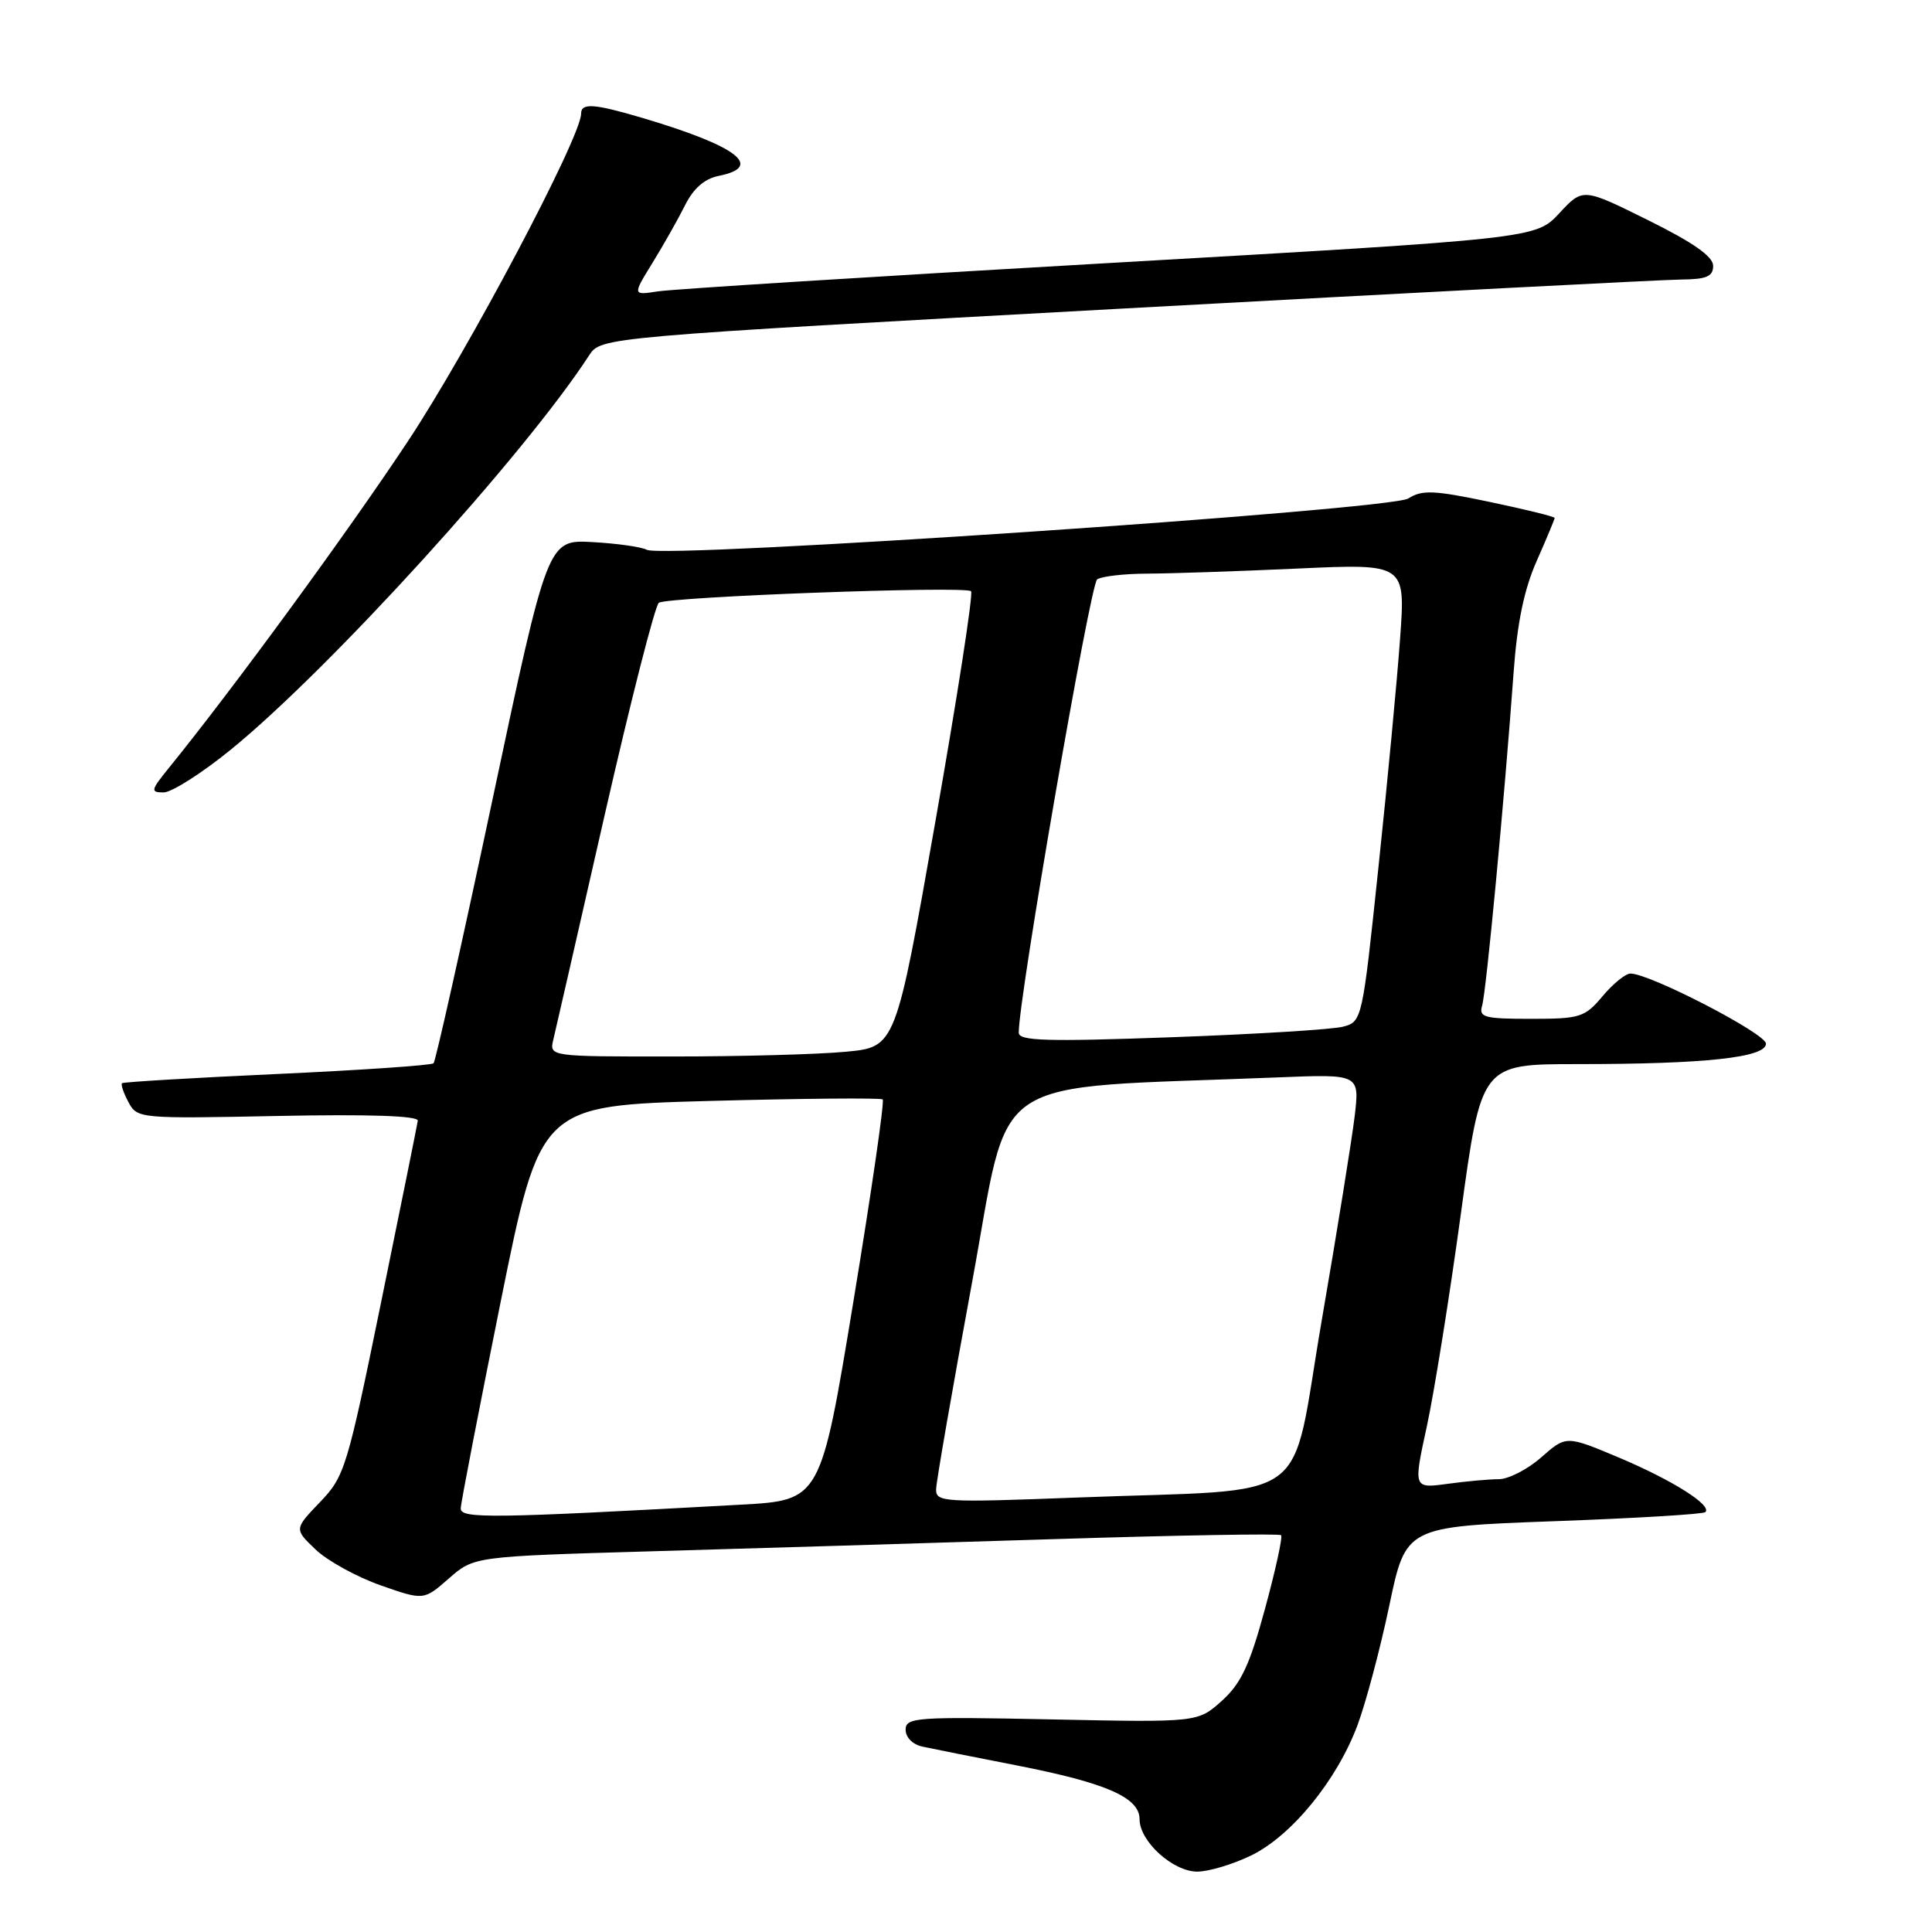 <?xml version="1.0" encoding="UTF-8" standalone="no"?>
<!DOCTYPE svg PUBLIC "-//W3C//DTD SVG 1.1//EN" "http://www.w3.org/Graphics/SVG/1.1/DTD/svg11.dtd" >
<svg xmlns="http://www.w3.org/2000/svg" xmlns:xlink="http://www.w3.org/1999/xlink" version="1.1" viewBox="0 0 256 256">
 <g >
 <path fill="currentColor"
d=" M 165.76 245.87 C 171.12 243.28 177.14 235.91 179.87 228.61 C 180.98 225.64 182.88 218.51 184.09 212.75 C 186.28 202.29 186.28 202.29 205.88 201.57 C 216.65 201.18 225.70 200.64 225.97 200.36 C 226.88 199.46 221.61 196.13 214.52 193.14 C 207.53 190.20 207.53 190.20 204.23 193.10 C 202.42 194.70 199.88 196.00 198.60 196.00 C 197.33 196.00 194.25 196.28 191.78 196.62 C 187.27 197.23 187.27 197.23 189.07 188.97 C 190.05 184.42 192.08 171.77 193.57 160.85 C 196.28 141.00 196.28 141.00 208.99 141.00 C 225.95 141.00 234.00 140.13 234.00 138.29 C 234.00 136.96 218.62 129.00 216.04 129.00 C 215.40 129.00 213.73 130.35 212.35 132.00 C 209.99 134.81 209.37 135.00 202.84 135.00 C 196.66 135.00 195.93 134.80 196.39 133.25 C 196.93 131.46 199.34 105.96 200.56 89.11 C 201.03 82.56 201.95 78.09 203.62 74.33 C 204.93 71.37 206.00 68.80 206.00 68.63 C 206.00 68.45 202.11 67.50 197.36 66.50 C 189.99 64.95 188.42 64.89 186.61 66.05 C 184.23 67.58 87.89 74.08 85.70 72.85 C 85.01 72.47 81.78 72.01 78.51 71.83 C 72.57 71.50 72.57 71.50 65.26 105.94 C 61.24 124.89 57.72 140.61 57.45 140.89 C 57.17 141.16 47.85 141.80 36.72 142.31 C 25.60 142.82 16.35 143.37 16.17 143.53 C 15.99 143.70 16.37 144.82 17.02 146.04 C 18.19 148.22 18.46 148.24 36.85 147.87 C 48.92 147.63 55.45 147.85 55.36 148.50 C 55.28 149.05 53.10 159.85 50.51 172.50 C 46.00 194.56 45.67 195.64 42.39 199.05 C 38.98 202.61 38.98 202.61 41.81 205.31 C 43.36 206.80 47.23 208.93 50.39 210.05 C 56.15 212.07 56.15 212.07 59.47 209.16 C 62.80 206.24 62.80 206.24 86.15 205.56 C 98.99 205.19 122.96 204.47 139.42 203.95 C 155.88 203.43 169.53 203.19 169.75 203.42 C 169.98 203.65 169.02 208.03 167.62 213.17 C 165.59 220.64 164.45 223.07 161.90 225.37 C 158.71 228.23 158.71 228.23 139.35 227.83 C 121.38 227.46 120.00 227.56 120.00 229.20 C 120.00 230.22 120.95 231.17 122.25 231.44 C 123.49 231.71 129.11 232.83 134.74 233.93 C 146.63 236.26 151.00 238.18 151.00 241.07 C 151.00 243.99 155.42 248.00 158.64 248.00 C 160.14 248.00 163.35 247.04 165.76 245.87 Z  M 30.56 99.35 C 43.67 88.69 69.51 60.26 78.06 47.09 C 79.63 44.68 79.63 44.68 149.06 40.87 C 187.25 38.78 220.41 37.06 222.75 37.04 C 226.14 37.01 227.00 36.64 227.00 35.22 C 227.00 33.99 224.37 32.14 218.37 29.17 C 209.74 24.89 209.74 24.89 206.62 28.25 C 203.50 31.61 203.50 31.61 147.00 34.85 C 115.92 36.63 89.00 38.32 87.16 38.61 C 83.81 39.13 83.81 39.13 86.47 34.81 C 87.93 32.44 89.87 29.01 90.78 27.18 C 91.88 24.97 93.36 23.68 95.22 23.31 C 101.30 22.09 97.69 19.35 85.07 15.61 C 78.71 13.73 77.00 13.61 77.00 15.06 C 77.00 18.15 62.08 46.35 54.03 58.50 C 45.99 70.63 30.84 91.33 22.38 101.75 C 19.97 104.72 19.91 105.00 21.68 105.00 C 22.74 105.00 26.74 102.46 30.56 99.35 Z  M 61.05 199.86 C 61.07 199.11 63.46 186.80 66.34 172.50 C 71.59 146.50 71.59 146.50 94.04 145.88 C 106.40 145.55 116.71 145.46 116.96 145.68 C 117.22 145.91 115.47 157.95 113.08 172.45 C 108.74 198.80 108.74 198.80 98.12 199.38 C 65.04 201.20 61.00 201.26 61.05 199.86 Z  M 124.04 197.33 C 124.06 196.32 126.20 184.03 128.79 170.00 C 134.03 141.63 129.99 144.35 169.33 142.76 C 180.16 142.32 180.16 142.32 179.50 147.91 C 179.13 150.98 177.17 163.18 175.13 175.00 C 170.84 199.92 174.59 197.20 142.75 198.43 C 124.99 199.11 124.00 199.05 124.04 197.33 Z  M 73.32 137.75 C 73.62 136.51 76.68 123.12 80.12 108.00 C 83.57 92.88 86.80 80.22 87.30 79.87 C 88.48 79.07 127.94 77.61 128.67 78.34 C 128.98 78.64 126.85 92.36 123.95 108.82 C 118.68 138.74 118.68 138.74 112.09 139.36 C 108.46 139.71 98.14 139.99 89.14 139.99 C 72.78 140.00 72.78 140.00 73.32 137.75 Z  M 134.99 136.84 C 134.94 132.40 144.46 77.37 145.38 76.77 C 146.00 76.36 148.97 76.02 152.00 76.01 C 155.03 76.00 163.97 75.70 171.87 75.34 C 186.24 74.68 186.24 74.68 185.52 84.59 C 185.13 90.04 183.84 103.69 182.65 114.93 C 180.52 135.18 180.48 135.37 177.97 136.04 C 176.58 136.41 166.34 137.04 155.22 137.44 C 138.64 138.04 135.00 137.93 134.99 136.84 Z "/>
</g>
</svg>